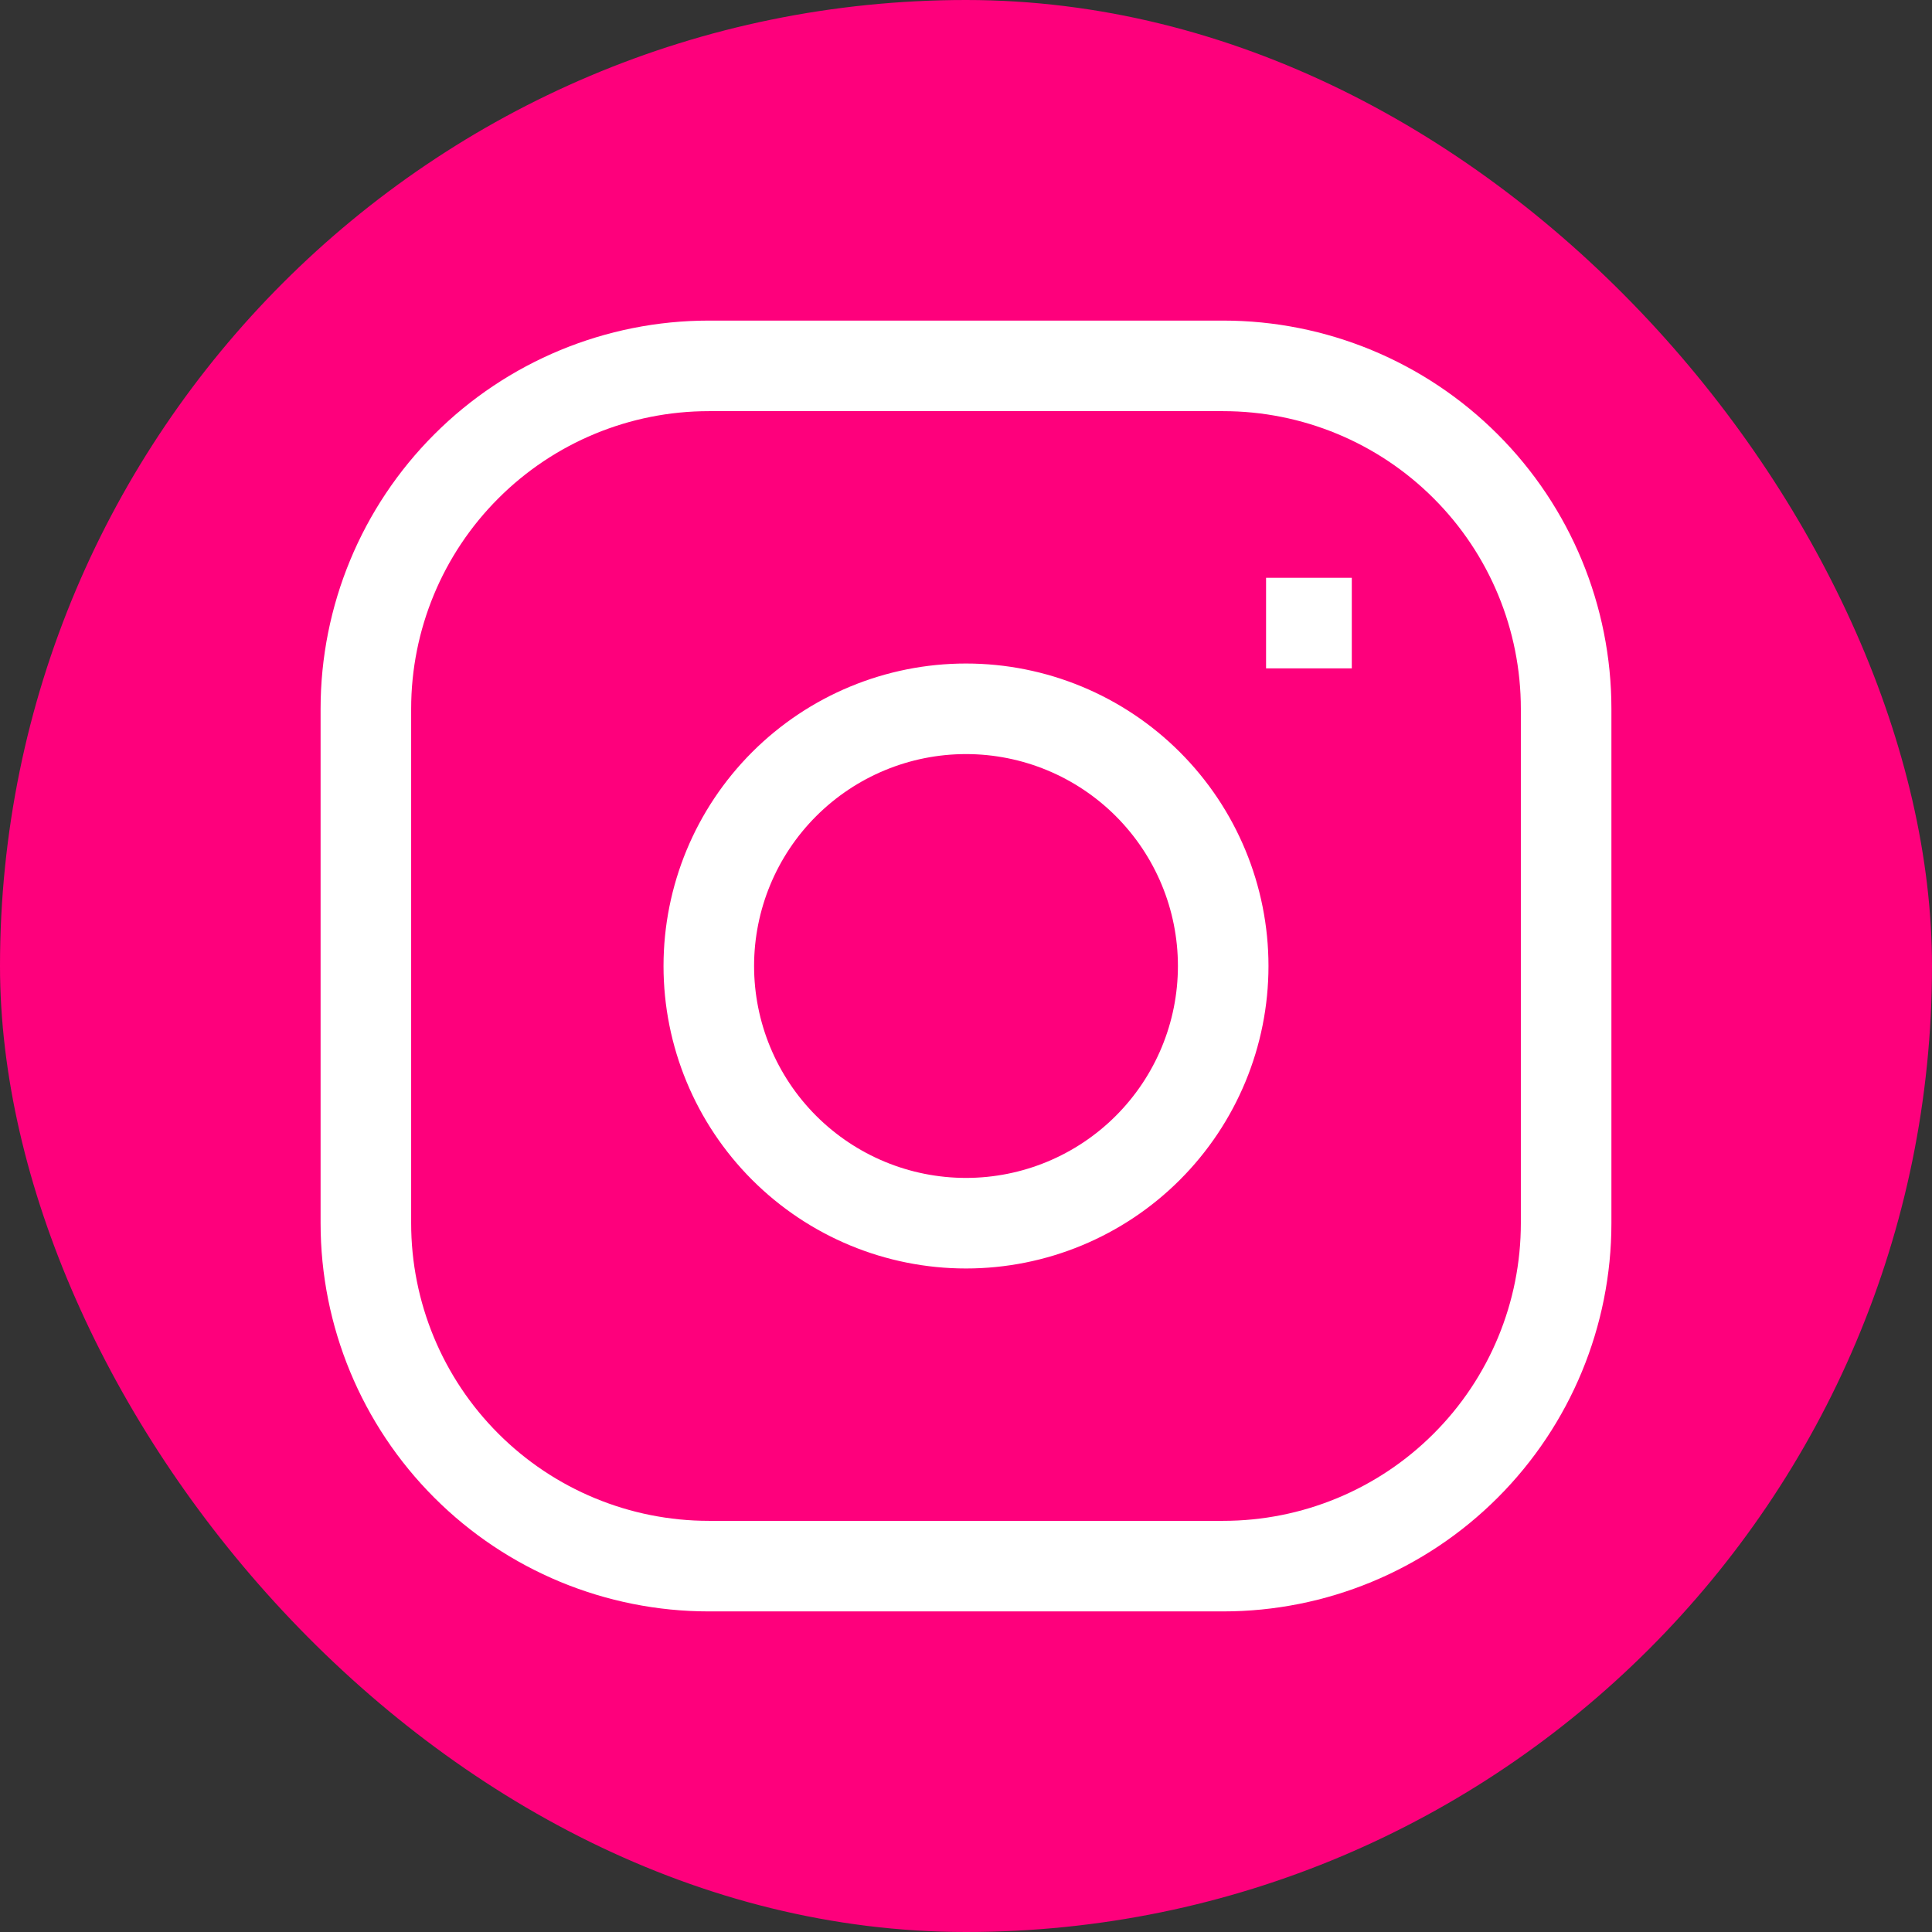 <svg width="32" height="32" viewBox="0 0 32 32" fill="none" xmlns="http://www.w3.org/2000/svg">
<rect x="0" y="0" width="32" height="32" fill="#333333" stroke="none"/>
<rect width="32" height="32" rx="16" fill="#FE007C"/>
<path d="M20.97 10.32H22.39M11.74 6.06H20.26C21.766 6.06 23.211 6.658 24.276 7.724C25.342 8.789 25.94 10.234 25.94 11.74V20.26C25.94 21.766 25.342 23.211 24.276 24.276C23.211 25.342 21.766 25.94 20.26 25.94H11.74C10.234 25.94 8.789 25.342 7.724 24.276C6.658 23.211 6.06 21.766 6.06 20.26V11.74C6.06 10.234 6.658 8.789 7.724 7.724C8.789 6.658 10.234 6.06 11.74 6.06ZM16 20.26C14.87 20.26 13.787 19.811 12.988 19.012C12.189 18.213 11.74 17.13 11.74 16C11.74 14.87 12.189 13.787 12.988 12.988C13.787 12.189 14.87 11.74 16 11.74C17.13 11.74 18.213 12.189 19.012 12.988C19.811 13.787 20.26 14.87 20.26 16C20.26 17.13 19.811 18.213 19.012 19.012C18.213 19.811 17.13 20.26 16 20.26Z" stroke="white" stroke-width="1.5"/>
</svg>

